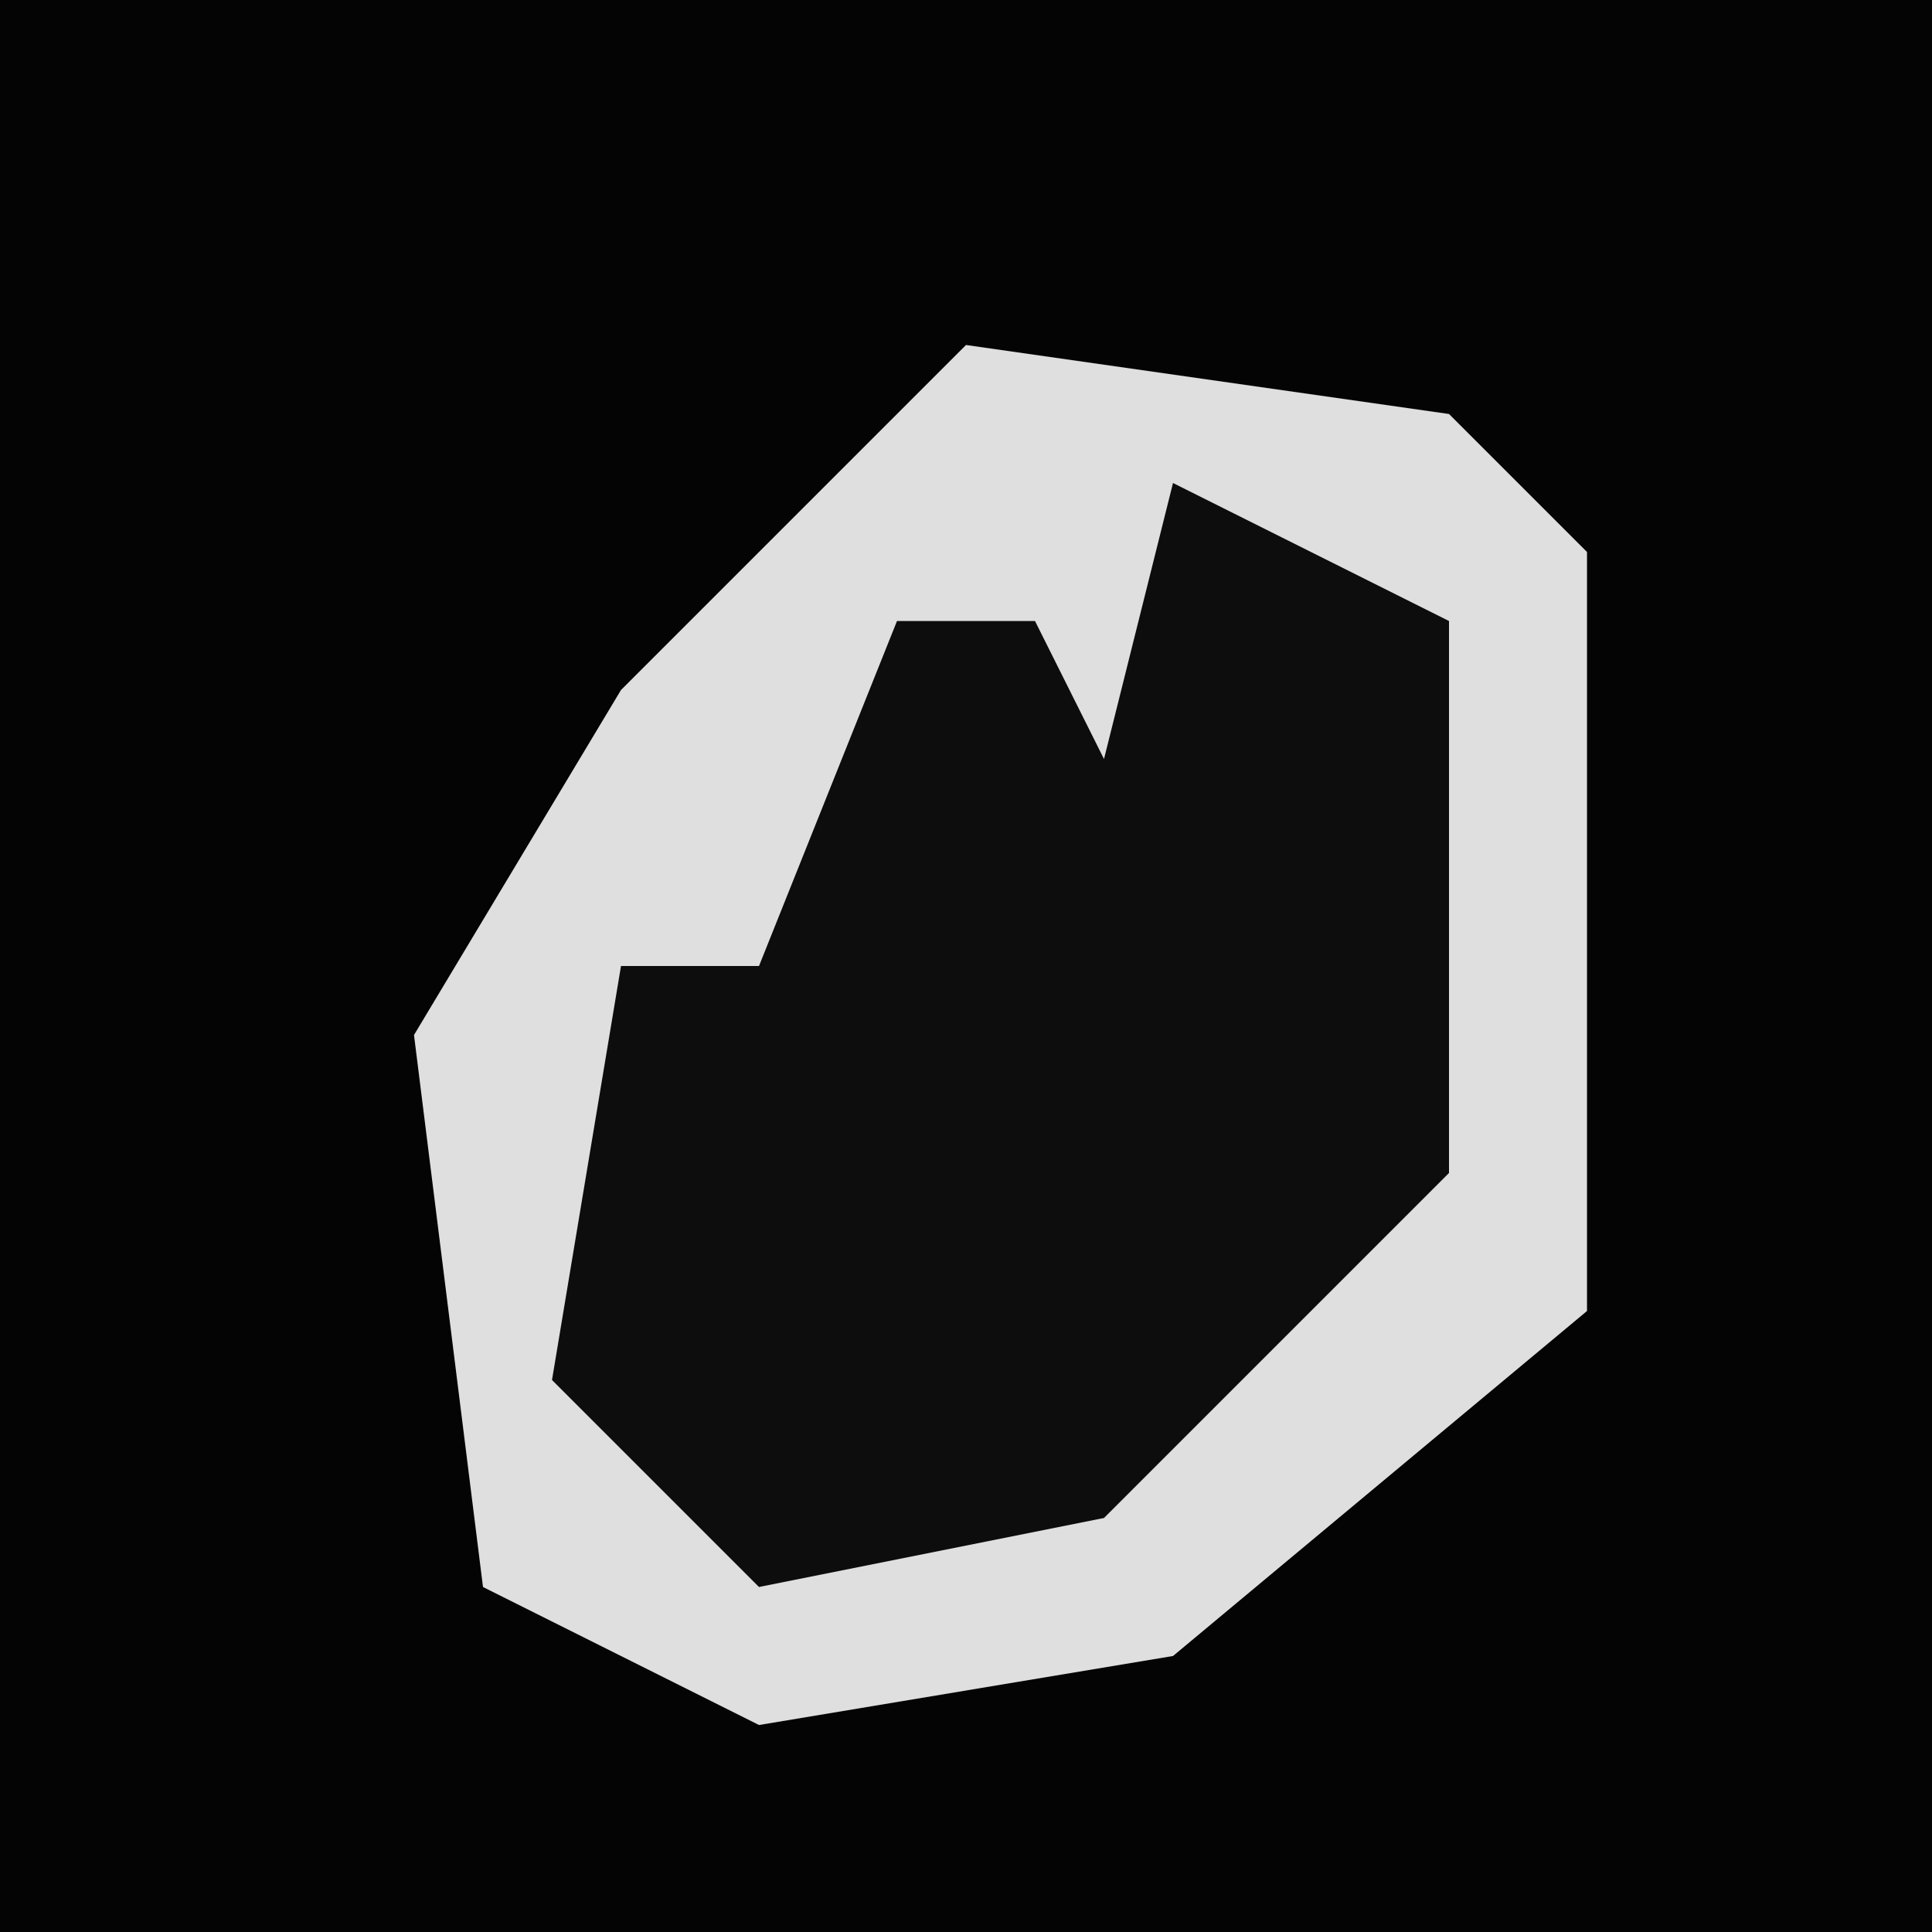 <?xml version="1.0" encoding="UTF-8"?>
<svg version="1.1" xmlns="http://www.w3.org/2000/svg" width="28" height="28">
<path d="M0,0 L28,0 L28,28 L0,28 Z " fill="#040404" transform="translate(0,0)"/>
<path d="M0,0 L7,1 L9,3 L9,14 L3,19 L-3,20 L-7,18 L-8,10 L-5,5 Z " fill="#0D0D0D" transform="translate(14,5)"/>
<path d="M0,0 L7,1 L9,3 L9,14 L3,19 L-3,20 L-7,18 L-8,10 L-5,5 Z M3,2 L2,6 L1,4 L-1,4 L-3,9 L-5,9 L-6,15 L-3,18 L2,17 L7,12 L7,4 Z " fill="#DFDFDF" transform="translate(14,5)"/>
</svg>

